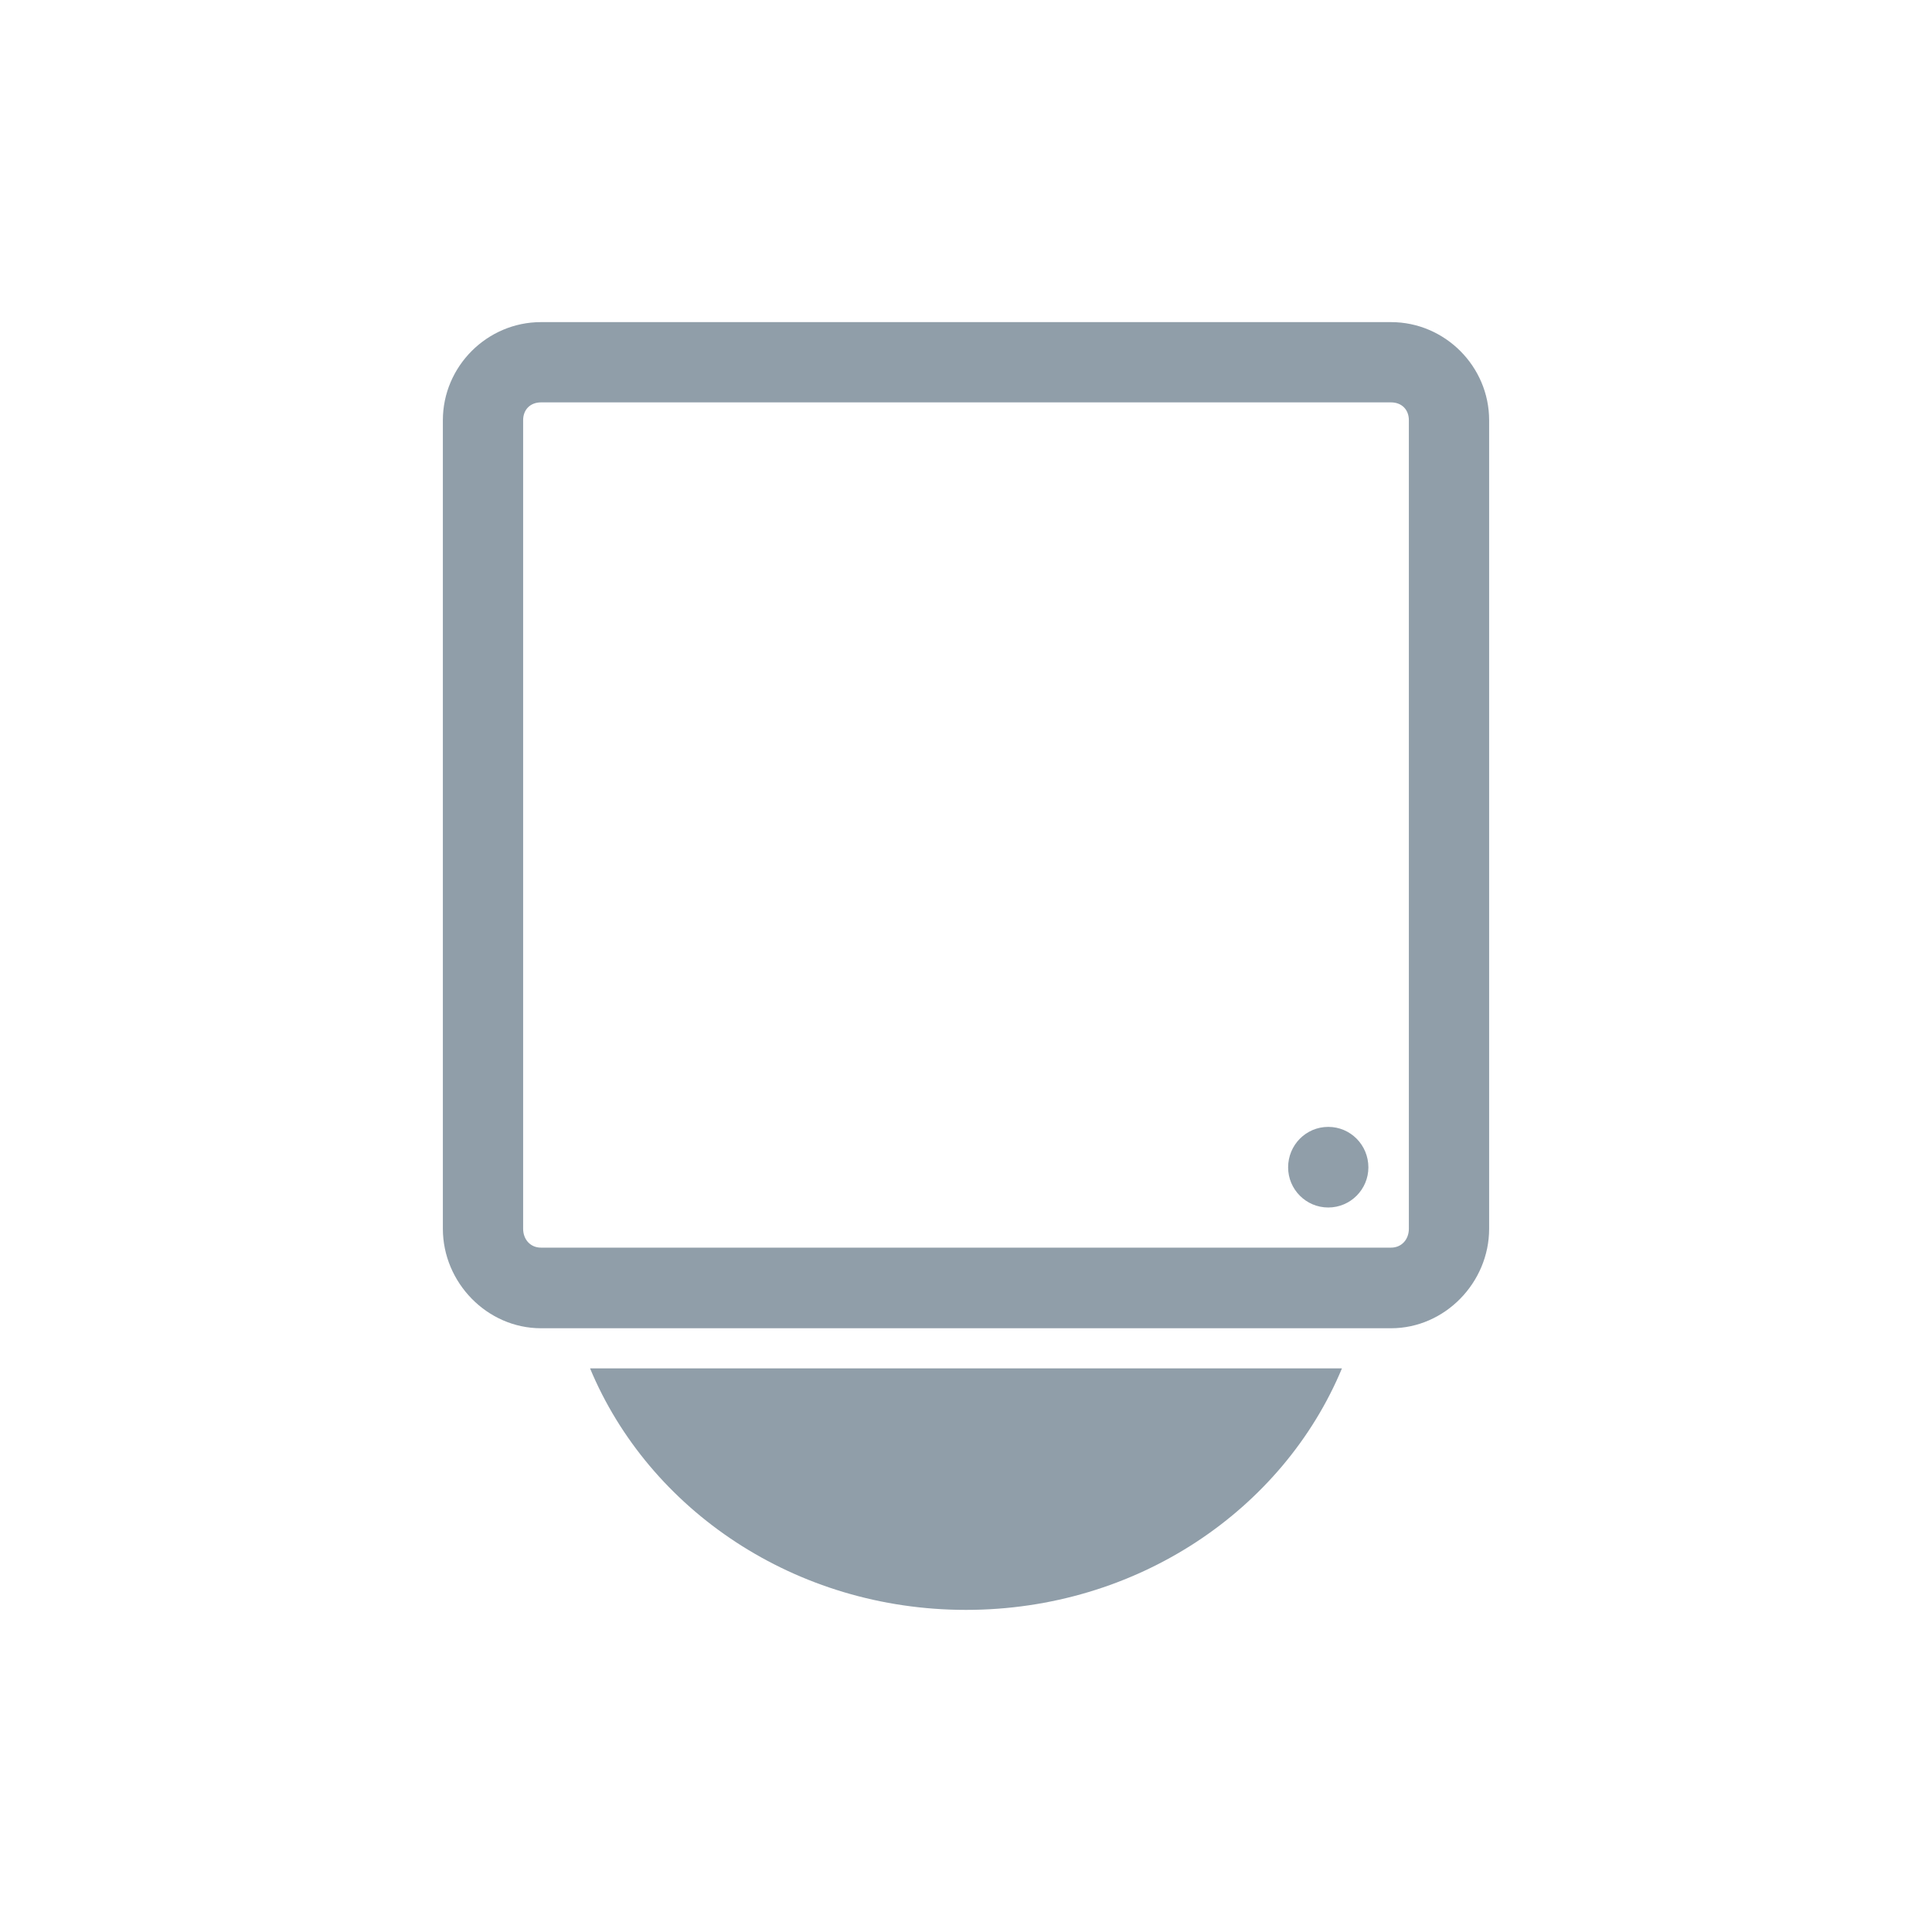 <svg width="22" xmlns="http://www.w3.org/2000/svg" height="22" viewBox="0 0 22 22" xmlns:xlink="http://www.w3.org/1999/xlink">
<path style="fill:#909ea9" d="M 6.16 3.668 C 5.547 3.668 5.043 4.172 5.043 4.785 L 5.043 13.992 C 5.043 14.605 5.547 15.125 6.16 15.125 L 15.84 15.125 C 16.453 15.125 16.957 14.605 16.957 13.992 L 16.957 4.785 C 16.957 4.172 16.453 3.668 15.84 3.668 Z M 6.16 4.582 L 15.84 4.582 C 15.961 4.582 16.043 4.664 16.043 4.785 L 16.043 13.992 C 16.043 14.113 15.961 14.207 15.84 14.207 L 6.16 14.207 C 6.039 14.207 5.957 14.113 5.957 13.992 L 5.957 4.785 C 5.957 4.664 6.039 4.582 6.16 4.582 Z M 15.125 12.832 C 14.871 12.832 14.668 13.039 14.668 13.293 C 14.668 13.543 14.871 13.75 15.125 13.75 C 15.379 13.75 15.582 13.543 15.582 13.293 C 15.582 13.039 15.379 12.832 15.125 12.832 Z M 6.719 15.582 C 7.391 17.195 9.055 18.332 11 18.332 C 12.945 18.332 14.609 17.195 15.281 15.582 Z "/>
</svg>
